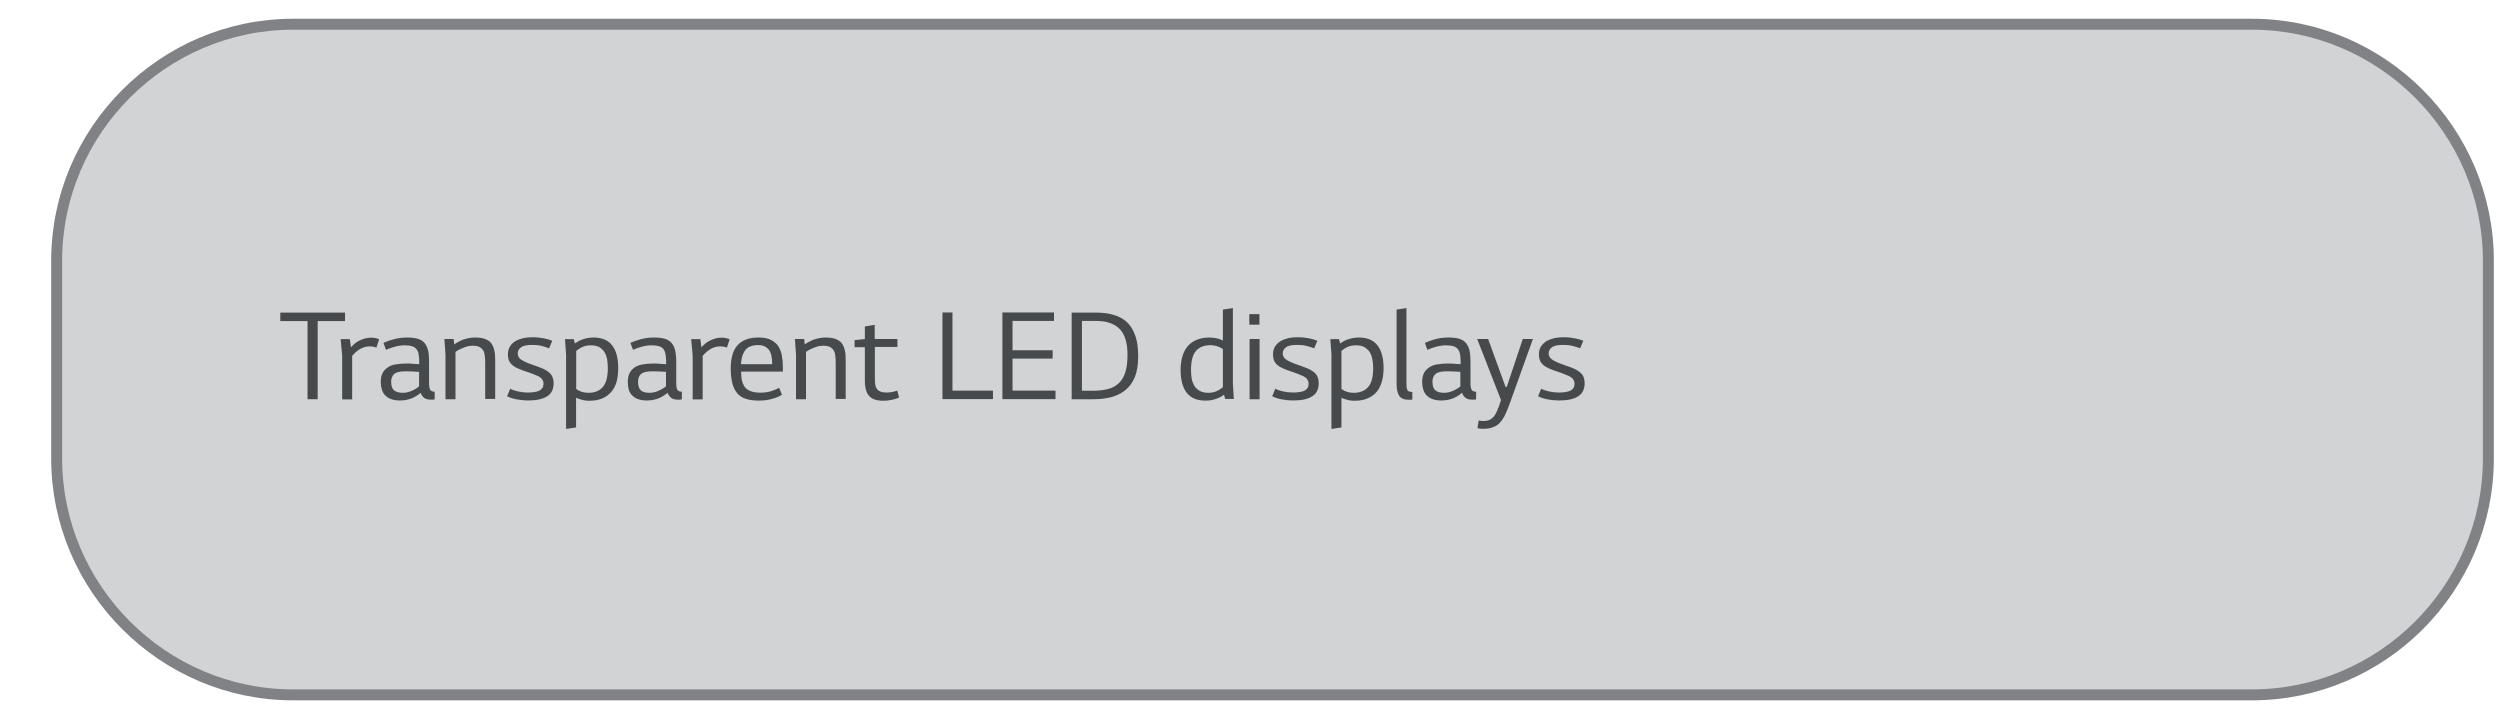 <?xml version="1.0" encoding="utf-8"?>
<!-- Generator: Adobe Illustrator 23.0.0, SVG Export Plug-In . SVG Version: 6.00 Build 0)  -->
<svg version="1.1" id="Layer_1" xmlns="http://www.w3.org/2000/svg" xmlns:xlink="http://www.w3.org/1999/xlink" x="0px" y="0px"
	 viewBox="0 0 182.66 52.5" style="enable-background:new 0 0 182.66 52.5;" xml:space="preserve">
<style type="text/css">
	.st0{fill:#D1D3D4;stroke:#808285;stroke-width:0.8;stroke-miterlimit:10;}
	.st1{fill:#464A4C;}
</style>
<path class="st0" d="M164.53,50.77H21.42c-9.5,0-17.28-7.78-17.28-17.28V19.05c0-9.5,7.78-17.28,17.28-17.28h143.11
	c9.5,0,17.28,7.78,17.28,17.28v14.44C181.81,43,174.04,50.77,164.53,50.77z"/>
<g>
	<path class="st1" d="M25.21,22.84v0.62h-2v5.71h-0.74v-5.71h-1.99v-0.62H25.21z"/>
	<path class="st1" d="M25.56,24.77l0.08,0.61c0.18-0.21,0.38-0.38,0.59-0.48c0.29-0.15,0.58-0.23,0.88-0.23
		c0.23,0,0.43,0.04,0.59,0.12l-0.2,0.61c-0.12-0.06-0.3-0.09-0.51-0.09c-0.27,0-0.52,0.08-0.76,0.24c-0.09,0.06-0.17,0.12-0.26,0.2
		c-0.08,0.07-0.16,0.16-0.24,0.25v3.18H25v-3.2l-0.11-1.2H25.56z"/>
	<path class="st1" d="M31.77,29.18c-0.06,0.01-0.1,0.02-0.12,0.02H31.5c-0.23,0-0.39-0.04-0.51-0.13c-0.11-0.09-0.2-0.21-0.26-0.37
		c-0.16,0.15-0.37,0.28-0.62,0.39c-0.25,0.11-0.55,0.17-0.9,0.17c-0.27,0-0.48-0.04-0.66-0.11s-0.32-0.17-0.43-0.29
		s-0.18-0.26-0.23-0.43s-0.07-0.34-0.07-0.53c0-0.27,0.05-0.49,0.14-0.66c0.09-0.17,0.23-0.3,0.39-0.41s0.36-0.18,0.59-0.21
		c0.23-0.04,0.48-0.06,0.76-0.06c0.18,0,0.34,0,0.47,0.02c0.13,0.01,0.29,0.02,0.46,0.03V26.4c0-0.21-0.02-0.4-0.05-0.55
		s-0.09-0.27-0.17-0.36c-0.08-0.09-0.19-0.16-0.32-0.2c-0.14-0.04-0.31-0.06-0.52-0.06c-0.25,0-0.5,0.04-0.75,0.11
		s-0.45,0.14-0.62,0.22l-0.18-0.51c0.22-0.1,0.48-0.19,0.77-0.27c0.3-0.08,0.62-0.12,0.96-0.12c0.31,0,0.56,0.03,0.77,0.09
		c0.2,0.06,0.37,0.16,0.49,0.3c0.12,0.14,0.21,0.33,0.27,0.56c0.05,0.23,0.07,0.51,0.07,0.84v1.59c0,0.23,0.04,0.38,0.1,0.46
		c0.07,0.09,0.17,0.12,0.31,0.12V29.18z M29.63,27.13c-0.4,0-0.67,0.06-0.82,0.19s-0.23,0.32-0.23,0.57c0,0.29,0.07,0.5,0.2,0.62
		s0.35,0.19,0.66,0.19c0.21,0,0.42-0.05,0.63-0.14c0.21-0.09,0.4-0.2,0.55-0.33v-1.06c-0.16-0.01-0.33-0.02-0.48-0.03
		C29.99,27.13,29.81,27.13,29.63,27.13z"/>
	<path class="st1" d="M33.15,24.77l0.03,0.39c0.19-0.12,0.38-0.23,0.59-0.32c0.32-0.12,0.64-0.18,0.96-0.18
		c0.3,0,0.53,0.04,0.72,0.11s0.34,0.18,0.45,0.32c0.1,0.14,0.18,0.32,0.22,0.52c0.05,0.21,0.06,0.45,0.06,0.71v2.83h-0.73V26.5
		c0-0.19-0.01-0.36-0.03-0.51c-0.02-0.16-0.05-0.29-0.12-0.39c-0.06-0.11-0.16-0.19-0.27-0.25s-0.27-0.09-0.48-0.09
		c-0.16,0-0.33,0.02-0.48,0.07s-0.3,0.11-0.45,0.18c-0.12,0.05-0.23,0.12-0.34,0.2v3.46h-0.73v-3.23l-0.08-1.17H33.15z"/>
	<path class="st1" d="M38.33,26.42c0.15,0.08,0.34,0.15,0.58,0.23c0.23,0.08,0.45,0.16,0.67,0.25c0.25,0.1,0.46,0.23,0.62,0.39
		c0.16,0.16,0.25,0.4,0.25,0.71c0,0.44-0.16,0.76-0.48,0.96c-0.32,0.2-0.77,0.3-1.38,0.3c-0.29,0-0.57-0.03-0.84-0.08
		s-0.5-0.13-0.7-0.23l0.23-0.55c0.15,0.09,0.34,0.15,0.57,0.2s0.47,0.08,0.74,0.08c0.14,0,0.28-0.01,0.41-0.03
		c0.14-0.02,0.26-0.04,0.36-0.09c0.1-0.04,0.19-0.11,0.25-0.19c0.07-0.08,0.1-0.2,0.1-0.34c0-0.28-0.18-0.48-0.54-0.61
		c-0.2-0.09-0.42-0.17-0.66-0.25c-0.23-0.07-0.44-0.15-0.62-0.23c-0.23-0.09-0.41-0.21-0.56-0.37c-0.15-0.15-0.22-0.38-0.22-0.67
		c0-0.23,0.05-0.43,0.16-0.6c0.1-0.16,0.24-0.29,0.41-0.39c0.16-0.09,0.36-0.16,0.57-0.21c0.21-0.04,0.42-0.06,0.63-0.06
		c0.34,0,0.62,0.03,0.87,0.08c0.24,0.05,0.44,0.11,0.6,0.18l-0.23,0.55c-0.17-0.07-0.36-0.13-0.56-0.18
		c-0.2-0.05-0.44-0.07-0.69-0.07c-0.39,0-0.66,0.06-0.81,0.18s-0.23,0.26-0.23,0.42c0,0.14,0.03,0.26,0.11,0.35
		C38.02,26.26,38.16,26.34,38.33,26.42z"/>
	<path class="st1" d="M41.92,24.77L42,25.09c0.19-0.13,0.38-0.23,0.56-0.29c0.26-0.09,0.52-0.14,0.8-0.14c0.62,0,1.08,0.2,1.37,0.58
		c0.3,0.39,0.44,0.94,0.44,1.66c0,0.34-0.04,0.66-0.11,0.96c-0.08,0.29-0.2,0.54-0.38,0.75s-0.38,0.37-0.65,0.49
		c-0.27,0.12-0.59,0.18-0.97,0.18c-0.23,0-0.43-0.03-0.6-0.09c-0.06-0.01-0.12-0.03-0.19-0.05c-0.05-0.02-0.12-0.05-0.18-0.08v2.17
		l-0.73,0.11v-5.44l-0.08-1.12H41.92z M43,28.7c0.45,0,0.8-0.14,1.04-0.42c0.25-0.28,0.37-0.74,0.37-1.39
		c0-0.22-0.02-0.44-0.05-0.64c-0.04-0.2-0.11-0.38-0.2-0.53c-0.09-0.15-0.23-0.27-0.38-0.36c-0.16-0.09-0.37-0.13-0.62-0.13
		c-0.26,0-0.48,0.05-0.69,0.16c-0.13,0.07-0.25,0.15-0.37,0.25v2.78C42.35,28.61,42.65,28.7,43,28.7z"/>
	<path class="st1" d="M49.81,29.18c-0.06,0.01-0.11,0.02-0.12,0.02h-0.15c-0.22,0-0.39-0.04-0.5-0.13s-0.2-0.21-0.27-0.37
		c-0.16,0.15-0.37,0.28-0.62,0.39c-0.26,0.11-0.55,0.17-0.9,0.17c-0.27,0-0.49-0.04-0.66-0.11c-0.18-0.07-0.32-0.17-0.43-0.29
		s-0.19-0.26-0.23-0.43c-0.04-0.16-0.06-0.34-0.06-0.53c0-0.27,0.05-0.49,0.14-0.66c0.09-0.17,0.22-0.3,0.38-0.41
		c0.17-0.1,0.37-0.18,0.59-0.21c0.23-0.04,0.48-0.06,0.75-0.06c0.18,0,0.34,0,0.48,0.02c0.13,0.01,0.28,0.02,0.46,0.03V26.4
		c0-0.21-0.02-0.4-0.05-0.55c-0.03-0.15-0.09-0.27-0.16-0.36s-0.19-0.16-0.33-0.2c-0.13-0.04-0.31-0.06-0.52-0.06
		c-0.25,0-0.5,0.04-0.75,0.11s-0.45,0.14-0.61,0.22l-0.19-0.51c0.23-0.1,0.48-0.19,0.78-0.27c0.3-0.08,0.62-0.12,0.96-0.12
		c0.3,0,0.56,0.03,0.77,0.09c0.2,0.06,0.37,0.16,0.49,0.3c0.12,0.14,0.22,0.33,0.27,0.56c0.05,0.23,0.08,0.51,0.08,0.84v1.59
		c0,0.23,0.03,0.38,0.1,0.46c0.06,0.09,0.17,0.12,0.31,0.12V29.18z M47.67,27.13c-0.4,0-0.67,0.06-0.82,0.19
		c-0.16,0.12-0.23,0.32-0.23,0.57c0,0.29,0.06,0.5,0.19,0.62c0.13,0.13,0.35,0.19,0.66,0.19c0.21,0,0.42-0.05,0.63-0.14
		c0.21-0.09,0.4-0.2,0.56-0.33v-1.06c-0.17-0.01-0.33-0.02-0.48-0.03C48.02,27.13,47.86,27.13,47.67,27.13z"/>
	<path class="st1" d="M51.17,24.77l0.08,0.61c0.18-0.21,0.38-0.38,0.59-0.48c0.29-0.15,0.58-0.23,0.88-0.23
		c0.23,0,0.43,0.04,0.59,0.12l-0.2,0.61c-0.12-0.06-0.3-0.09-0.51-0.09c-0.27,0-0.52,0.08-0.76,0.24c-0.09,0.06-0.17,0.12-0.26,0.2
		c-0.08,0.07-0.16,0.16-0.24,0.25v3.18h-0.73v-3.2l-0.11-1.2H51.17z"/>
	<path class="st1" d="M55.43,29.27c-0.38,0-0.71-0.05-0.97-0.14c-0.26-0.09-0.47-0.24-0.62-0.43c-0.16-0.2-0.27-0.43-0.34-0.73
		s-0.11-0.64-0.11-1.03c0-0.77,0.16-1.35,0.5-1.72s0.84-0.56,1.52-0.56c0.37,0,0.66,0.05,0.89,0.16c0.23,0.11,0.41,0.26,0.55,0.45
		c0.13,0.19,0.22,0.42,0.27,0.68s0.08,0.55,0.08,0.85v0.35h-3.05c0,0.25,0.02,0.46,0.05,0.63c0.09,0.35,0.24,0.59,0.46,0.71
		c0.21,0.13,0.51,0.2,0.88,0.2c0.31,0,0.59-0.04,0.83-0.12c0.23-0.08,0.42-0.16,0.56-0.23l0.2,0.5c-0.07,0.05-0.17,0.11-0.3,0.16
		s-0.26,0.1-0.41,0.14c-0.16,0.04-0.31,0.08-0.48,0.1C55.75,29.26,55.59,29.27,55.43,29.27z M56.42,26.61
		c0-0.52-0.09-0.89-0.27-1.09c-0.18-0.2-0.43-0.31-0.74-0.31c-0.36,0-0.64,0.08-0.83,0.24s-0.32,0.41-0.39,0.74
		c-0.01,0.07-0.02,0.13-0.03,0.2c0,0.07-0.01,0.14-0.02,0.22H56.42z"/>
	<path class="st1" d="M58.76,24.77l0.03,0.39c0.19-0.12,0.38-0.23,0.59-0.32c0.32-0.12,0.64-0.18,0.96-0.18
		c0.3,0,0.53,0.04,0.72,0.11s0.34,0.18,0.45,0.32c0.1,0.14,0.18,0.32,0.22,0.52c0.05,0.21,0.06,0.45,0.06,0.71v2.83h-0.73V26.5
		c0-0.19-0.01-0.36-0.03-0.51c-0.02-0.16-0.05-0.29-0.12-0.39c-0.06-0.11-0.16-0.19-0.27-0.25s-0.27-0.09-0.48-0.09
		c-0.16,0-0.33,0.02-0.48,0.07s-0.3,0.11-0.45,0.18c-0.12,0.05-0.23,0.12-0.34,0.2v3.46h-0.73v-3.23l-0.08-1.17H58.76z"/>
	<path class="st1" d="M63.92,25.35v2.17c0,0.19,0.01,0.36,0.02,0.5s0.05,0.27,0.11,0.36c0.06,0.1,0.14,0.17,0.26,0.22
		c0.11,0.05,0.27,0.08,0.45,0.08c0.27,0,0.54-0.05,0.8-0.14l0.13,0.51c-0.18,0.08-0.37,0.13-0.56,0.17c-0.2,0.04-0.4,0.06-0.59,0.06
		c-0.28,0-0.51-0.04-0.69-0.11c-0.18-0.08-0.31-0.18-0.41-0.32c-0.09-0.13-0.16-0.29-0.2-0.48c-0.04-0.19-0.05-0.39-0.05-0.6v-2.4
		h-0.75v-0.52l0.75-0.08v-0.92l0.72-0.12v1.04h1.66v0.58H63.92z"/>
	<path class="st1" d="M72.55,28.55v0.61h-3.69v-6.33h0.73v5.71H72.55z"/>
	<path class="st1" d="M77.12,28.55v0.61h-3.88v-6.33h3.77v0.62h-3.03v2.14h2.93v0.61h-2.93v2.34H77.12z"/>
	<path class="st1" d="M80.1,22.84c0.49,0,0.93,0.06,1.31,0.18c0.38,0.11,0.7,0.3,0.96,0.55c0.26,0.25,0.45,0.58,0.59,0.99
		s0.2,0.9,0.2,1.48c0,0.6-0.08,1.1-0.24,1.5c-0.16,0.4-0.4,0.72-0.69,0.96c-0.3,0.24-0.65,0.41-1.05,0.52
		c-0.41,0.1-0.85,0.15-1.34,0.15h-1.54v-6.33H80.1z M79.84,28.55c0.41,0,0.77-0.04,1.09-0.12c0.32-0.08,0.59-0.22,0.8-0.42
		c0.22-0.2,0.38-0.47,0.49-0.81s0.16-0.77,0.16-1.29c0-0.85-0.19-1.47-0.57-1.87c-0.38-0.39-0.95-0.59-1.7-0.59h-1.06v5.1H79.84z"/>
	<path class="st1" d="M88.07,29.27c-0.62,0-1.08-0.2-1.37-0.58s-0.44-0.94-0.44-1.66c0-0.34,0.04-0.66,0.12-0.95
		c0.08-0.29,0.2-0.54,0.37-0.75s0.39-0.37,0.66-0.49s0.59-0.18,0.96-0.18c0.22,0,0.42,0.03,0.62,0.08c0.12,0.03,0.24,0.08,0.36,0.14
		v-2.26l0.73-0.11v5.52l0.07,1.12h-0.63l-0.09-0.31c-0.17,0.13-0.36,0.23-0.55,0.29C88.64,29.23,88.38,29.27,88.07,29.27z
		 M88.44,25.22c-0.46,0-0.81,0.14-1.06,0.42c-0.24,0.28-0.36,0.75-0.36,1.39c0,0.23,0.02,0.44,0.05,0.64
		c0.04,0.2,0.11,0.37,0.2,0.53c0.09,0.15,0.23,0.27,0.39,0.36s0.37,0.14,0.62,0.14c0.27,0,0.49-0.05,0.69-0.16
		c0.07-0.03,0.13-0.07,0.19-0.11c0.06-0.04,0.12-0.09,0.19-0.14V25.5C89.06,25.31,88.76,25.22,88.44,25.22z"/>
	<path class="st1" d="M91.28,22.95h0.74v0.77h-0.74V22.95z M91.3,24.77h0.73v4.4H91.3V24.77z"/>
	<path class="st1" d="M94.24,26.42c0.15,0.08,0.34,0.15,0.57,0.23s0.46,0.16,0.68,0.25c0.25,0.1,0.45,0.23,0.62,0.39
		c0.16,0.16,0.24,0.4,0.24,0.71c0,0.44-0.16,0.76-0.48,0.96c-0.31,0.2-0.77,0.3-1.38,0.3c-0.29,0-0.57-0.03-0.84-0.08
		c-0.27-0.05-0.51-0.13-0.7-0.23l0.23-0.55c0.16,0.09,0.34,0.15,0.57,0.2s0.48,0.08,0.74,0.08c0.14,0,0.28-0.01,0.42-0.03
		c0.13-0.02,0.26-0.04,0.36-0.09c0.1-0.04,0.19-0.11,0.25-0.19s0.09-0.2,0.09-0.34c0-0.28-0.18-0.48-0.54-0.61
		c-0.2-0.09-0.42-0.17-0.65-0.25c-0.23-0.07-0.44-0.15-0.62-0.23c-0.23-0.09-0.42-0.21-0.57-0.37c-0.14-0.15-0.22-0.38-0.22-0.67
		c0-0.23,0.05-0.43,0.16-0.6c0.11-0.16,0.25-0.29,0.41-0.39c0.17-0.09,0.36-0.16,0.57-0.21c0.21-0.04,0.42-0.06,0.63-0.06
		c0.34,0,0.62,0.03,0.87,0.08s0.45,0.11,0.6,0.18l-0.23,0.55c-0.17-0.07-0.36-0.13-0.57-0.18c-0.2-0.05-0.43-0.07-0.69-0.07
		c-0.38,0-0.66,0.06-0.81,0.18s-0.23,0.26-0.23,0.42c0,0.14,0.04,0.26,0.12,0.35C93.94,26.26,94.06,26.34,94.24,26.42z"/>
	<path class="st1" d="M97.83,24.77l0.08,0.32c0.19-0.13,0.38-0.23,0.57-0.29c0.26-0.09,0.52-0.14,0.8-0.14
		c0.62,0,1.08,0.2,1.37,0.58s0.44,0.94,0.44,1.66c0,0.34-0.04,0.66-0.12,0.96c-0.08,0.29-0.2,0.54-0.37,0.75
		c-0.17,0.21-0.39,0.37-0.66,0.49c-0.27,0.12-0.59,0.18-0.96,0.18c-0.23,0-0.44-0.03-0.61-0.09c-0.06-0.01-0.12-0.03-0.18-0.05
		c-0.05-0.02-0.12-0.05-0.18-0.08v2.17l-0.73,0.11v-5.44l-0.08-1.12H97.83z M98.91,28.7c0.45,0,0.8-0.14,1.05-0.42
		s0.37-0.74,0.37-1.39c0-0.22-0.02-0.44-0.06-0.64c-0.04-0.2-0.1-0.38-0.2-0.53c-0.1-0.15-0.23-0.27-0.39-0.36
		c-0.16-0.09-0.36-0.13-0.61-0.13c-0.26,0-0.49,0.05-0.7,0.16c-0.12,0.07-0.25,0.15-0.36,0.25v2.78
		C98.26,28.61,98.56,28.7,98.91,28.7z"/>
	<path class="st1" d="M103.2,29.19c0,0.01-0.03,0.01-0.09,0.01c-0.01,0-0.07,0.01-0.17,0.01c-0.34,0-0.58-0.1-0.71-0.29
		c-0.12-0.2-0.19-0.48-0.19-0.87v-5.43l0.72-0.11v5.52c0,0.27,0.03,0.43,0.09,0.5s0.18,0.11,0.34,0.11V29.19z"/>
	<path class="st1" d="M107.85,29.18c-0.06,0.01-0.1,0.02-0.12,0.02h-0.14c-0.23,0-0.39-0.04-0.51-0.13
		c-0.11-0.09-0.2-0.21-0.26-0.37c-0.16,0.15-0.37,0.28-0.62,0.39c-0.25,0.11-0.55,0.17-0.9,0.17c-0.27,0-0.48-0.04-0.66-0.11
		s-0.32-0.17-0.43-0.29s-0.18-0.26-0.23-0.43s-0.07-0.34-0.07-0.53c0-0.27,0.05-0.49,0.14-0.66c0.09-0.17,0.23-0.3,0.39-0.41
		s0.36-0.18,0.59-0.21c0.23-0.04,0.48-0.06,0.76-0.06c0.18,0,0.34,0,0.47,0.02c0.13,0.01,0.29,0.02,0.46,0.03V26.4
		c0-0.21-0.02-0.4-0.05-0.55s-0.09-0.27-0.17-0.36c-0.08-0.09-0.19-0.16-0.32-0.2c-0.14-0.04-0.31-0.06-0.52-0.06
		c-0.25,0-0.5,0.04-0.75,0.11s-0.45,0.14-0.62,0.22l-0.18-0.51c0.22-0.1,0.48-0.19,0.77-0.27c0.3-0.08,0.62-0.12,0.96-0.12
		c0.31,0,0.56,0.03,0.77,0.09c0.2,0.06,0.37,0.16,0.49,0.3c0.12,0.14,0.21,0.33,0.27,0.56c0.05,0.23,0.07,0.51,0.07,0.84v1.59
		c0,0.23,0.04,0.38,0.1,0.46c0.07,0.09,0.17,0.12,0.31,0.12V29.18z M105.71,27.13c-0.4,0-0.67,0.06-0.82,0.19s-0.23,0.32-0.23,0.57
		c0,0.29,0.07,0.5,0.2,0.62s0.35,0.19,0.66,0.19c0.21,0,0.42-0.05,0.63-0.14c0.21-0.09,0.4-0.2,0.55-0.33v-1.06
		c-0.16-0.01-0.33-0.02-0.48-0.03C106.07,27.13,105.9,27.13,105.71,27.13z"/>
	<path class="st1" d="M107.93,24.77h0.8l1.27,3.5h0.09l1.17-3.5h0.74l-1.68,4.68c-0.1,0.27-0.2,0.52-0.3,0.75
		c-0.1,0.23-0.22,0.43-0.36,0.6c-0.13,0.17-0.3,0.3-0.52,0.39c-0.2,0.09-0.46,0.14-0.77,0.14c-0.08,0-0.16,0-0.23-0.01
		c-0.07-0.01-0.13-0.02-0.19-0.04l0.09-0.56l0.16,0.03c0.02,0,0.07,0.01,0.16,0.01c0.23,0,0.41-0.04,0.55-0.12
		c0.12-0.08,0.23-0.18,0.3-0.3c0.04-0.05,0.08-0.12,0.12-0.21c0.05-0.09,0.09-0.19,0.12-0.29c0.05-0.1,0.09-0.21,0.12-0.31
		s0.07-0.21,0.1-0.3L107.93,24.77z"/>
	<path class="st1" d="M113.67,26.42c0.15,0.08,0.34,0.15,0.57,0.23s0.46,0.16,0.68,0.25c0.25,0.1,0.45,0.23,0.62,0.39
		c0.16,0.16,0.24,0.4,0.24,0.71c0,0.44-0.16,0.76-0.48,0.96c-0.31,0.2-0.77,0.3-1.38,0.3c-0.29,0-0.57-0.03-0.84-0.08
		c-0.27-0.05-0.51-0.13-0.7-0.23l0.23-0.55c0.16,0.09,0.34,0.15,0.57,0.2s0.48,0.08,0.74,0.08c0.14,0,0.28-0.01,0.42-0.03
		c0.13-0.02,0.26-0.04,0.36-0.09c0.1-0.04,0.19-0.11,0.25-0.19s0.09-0.2,0.09-0.34c0-0.28-0.18-0.48-0.54-0.61
		c-0.2-0.09-0.42-0.17-0.65-0.25c-0.23-0.07-0.44-0.15-0.62-0.23c-0.23-0.09-0.42-0.21-0.57-0.37c-0.14-0.15-0.22-0.38-0.22-0.67
		c0-0.23,0.05-0.43,0.16-0.6c0.11-0.16,0.25-0.29,0.41-0.39c0.17-0.09,0.36-0.16,0.57-0.21c0.21-0.04,0.42-0.06,0.63-0.06
		c0.34,0,0.62,0.03,0.87,0.08s0.45,0.11,0.6,0.18l-0.23,0.55c-0.17-0.07-0.36-0.13-0.57-0.18c-0.2-0.05-0.43-0.07-0.69-0.07
		c-0.38,0-0.66,0.06-0.81,0.18s-0.23,0.26-0.23,0.42c0,0.14,0.04,0.26,0.12,0.35C113.37,26.26,113.49,26.34,113.67,26.42z"/>
</g>
</svg>
